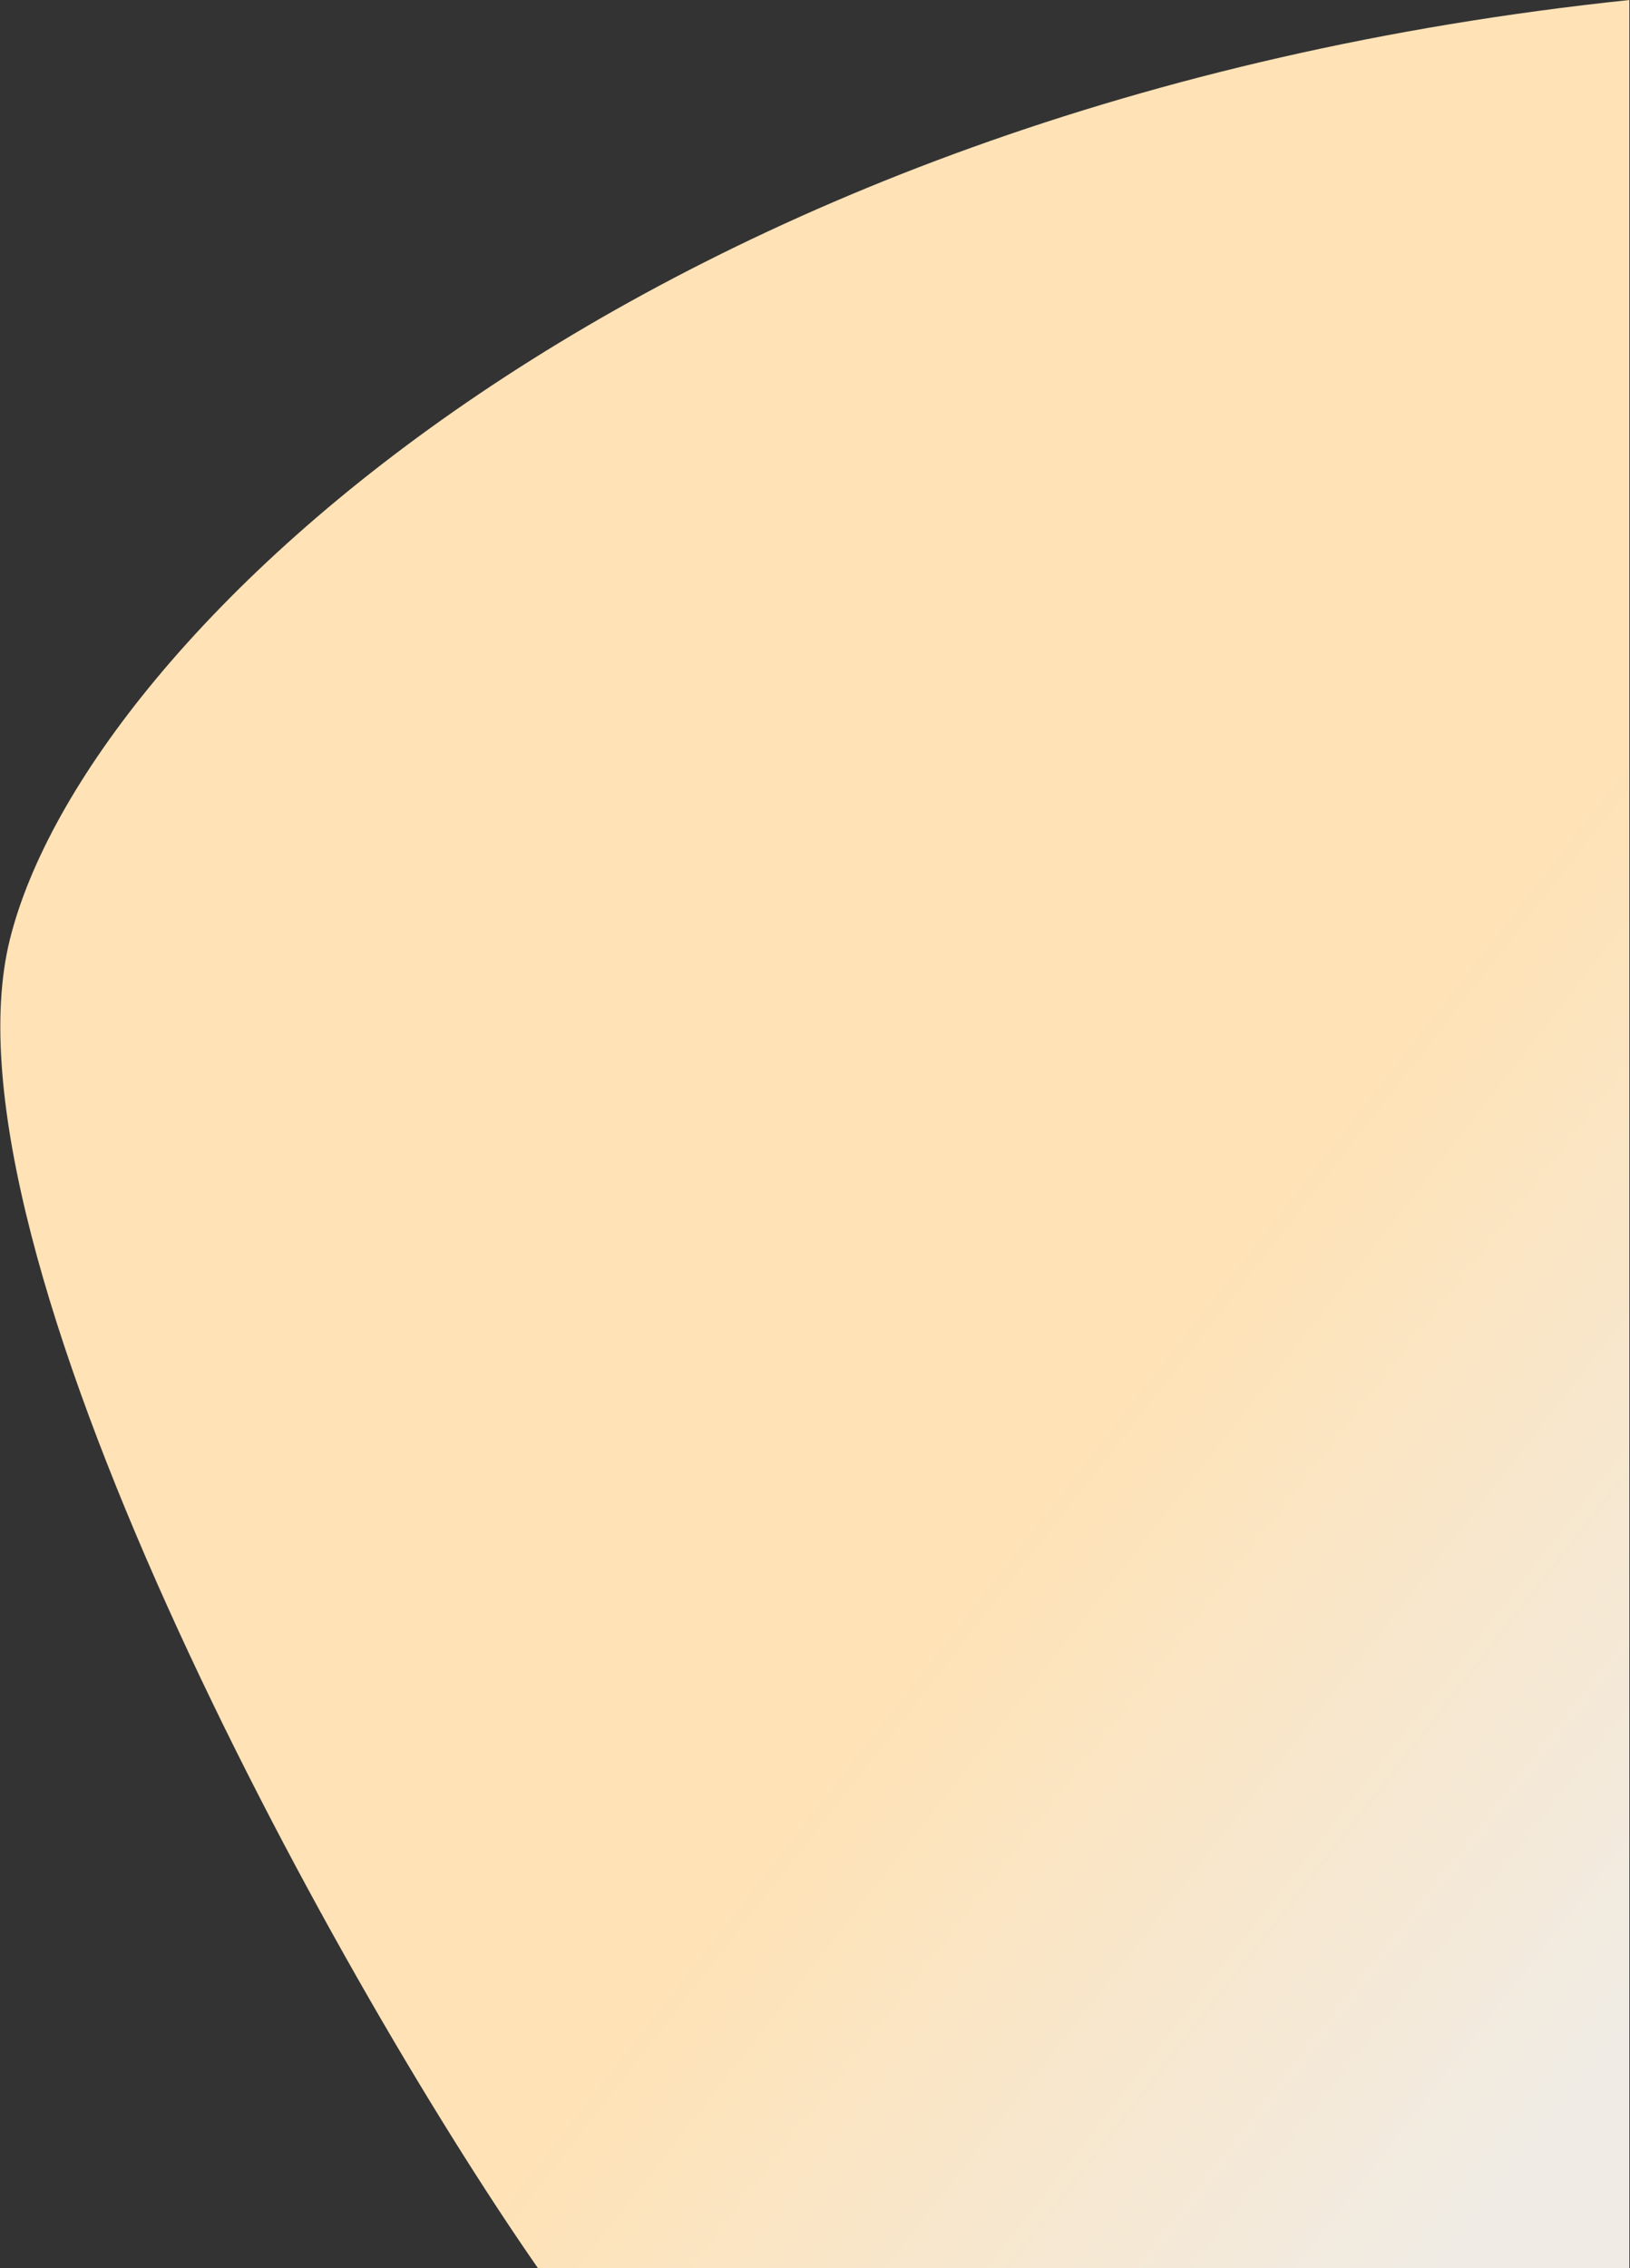 <!-- <svg
      class="w-full h-full"
      viewBox="0 0 1241 1726"
      fill="none"
      xmlns="http://www.w3.org/2000/svg"
    >
      <path
        d="M7.4983 715C-50.2928 948 251.251 1498.5 409.5 1726H1240.5V0C492.533 78.4639 65.2894 482 7.4983 715Z"
        fill="url(#paint0_linear_105_74)"
      />
      <defs>
        <linearGradient
          id="paint0_linear_105_74"
          x1="-297.917"
          y1="725.5"
          x2="308.583"
          y2="1692.5"
          gradientUnits="userSpaceOnUse"
        >
          <stop offset="0.221196" stop-color="#FDCE83" />
          <stop offset="1" stop-color="#F0ECE5" />
        </linearGradient>
      </defs>
    </svg> -->

    <svg class="w-full h-full"
      viewBox="0 0 1241 1726"
      fill="none"
      xmlns="http://www.w3.org/2000/svg">
  <rect x="0" y="0" width="1241" height="1726" fill="#333333" stroke="none"/>
  <path d="M7.498 715C-50.293 948 251.251 1498.5 409.5 1726H1240.5V0C492.533 78.464 65.289 482 7.498 715Z" fill="url(#paint0_linear_324_3)"/>
<defs>
<linearGradient id="paint0_linear_324_3" x1="-98" y1="684" x2="1153.5" y2="1660" gradientUnits="userSpaceOnUse">
<stop offset="0.613" stop-color="#FFE2B5"/>
<stop offset="1" stop-color="#F0ECE5"/>
</linearGradient>
</defs>
</svg>
